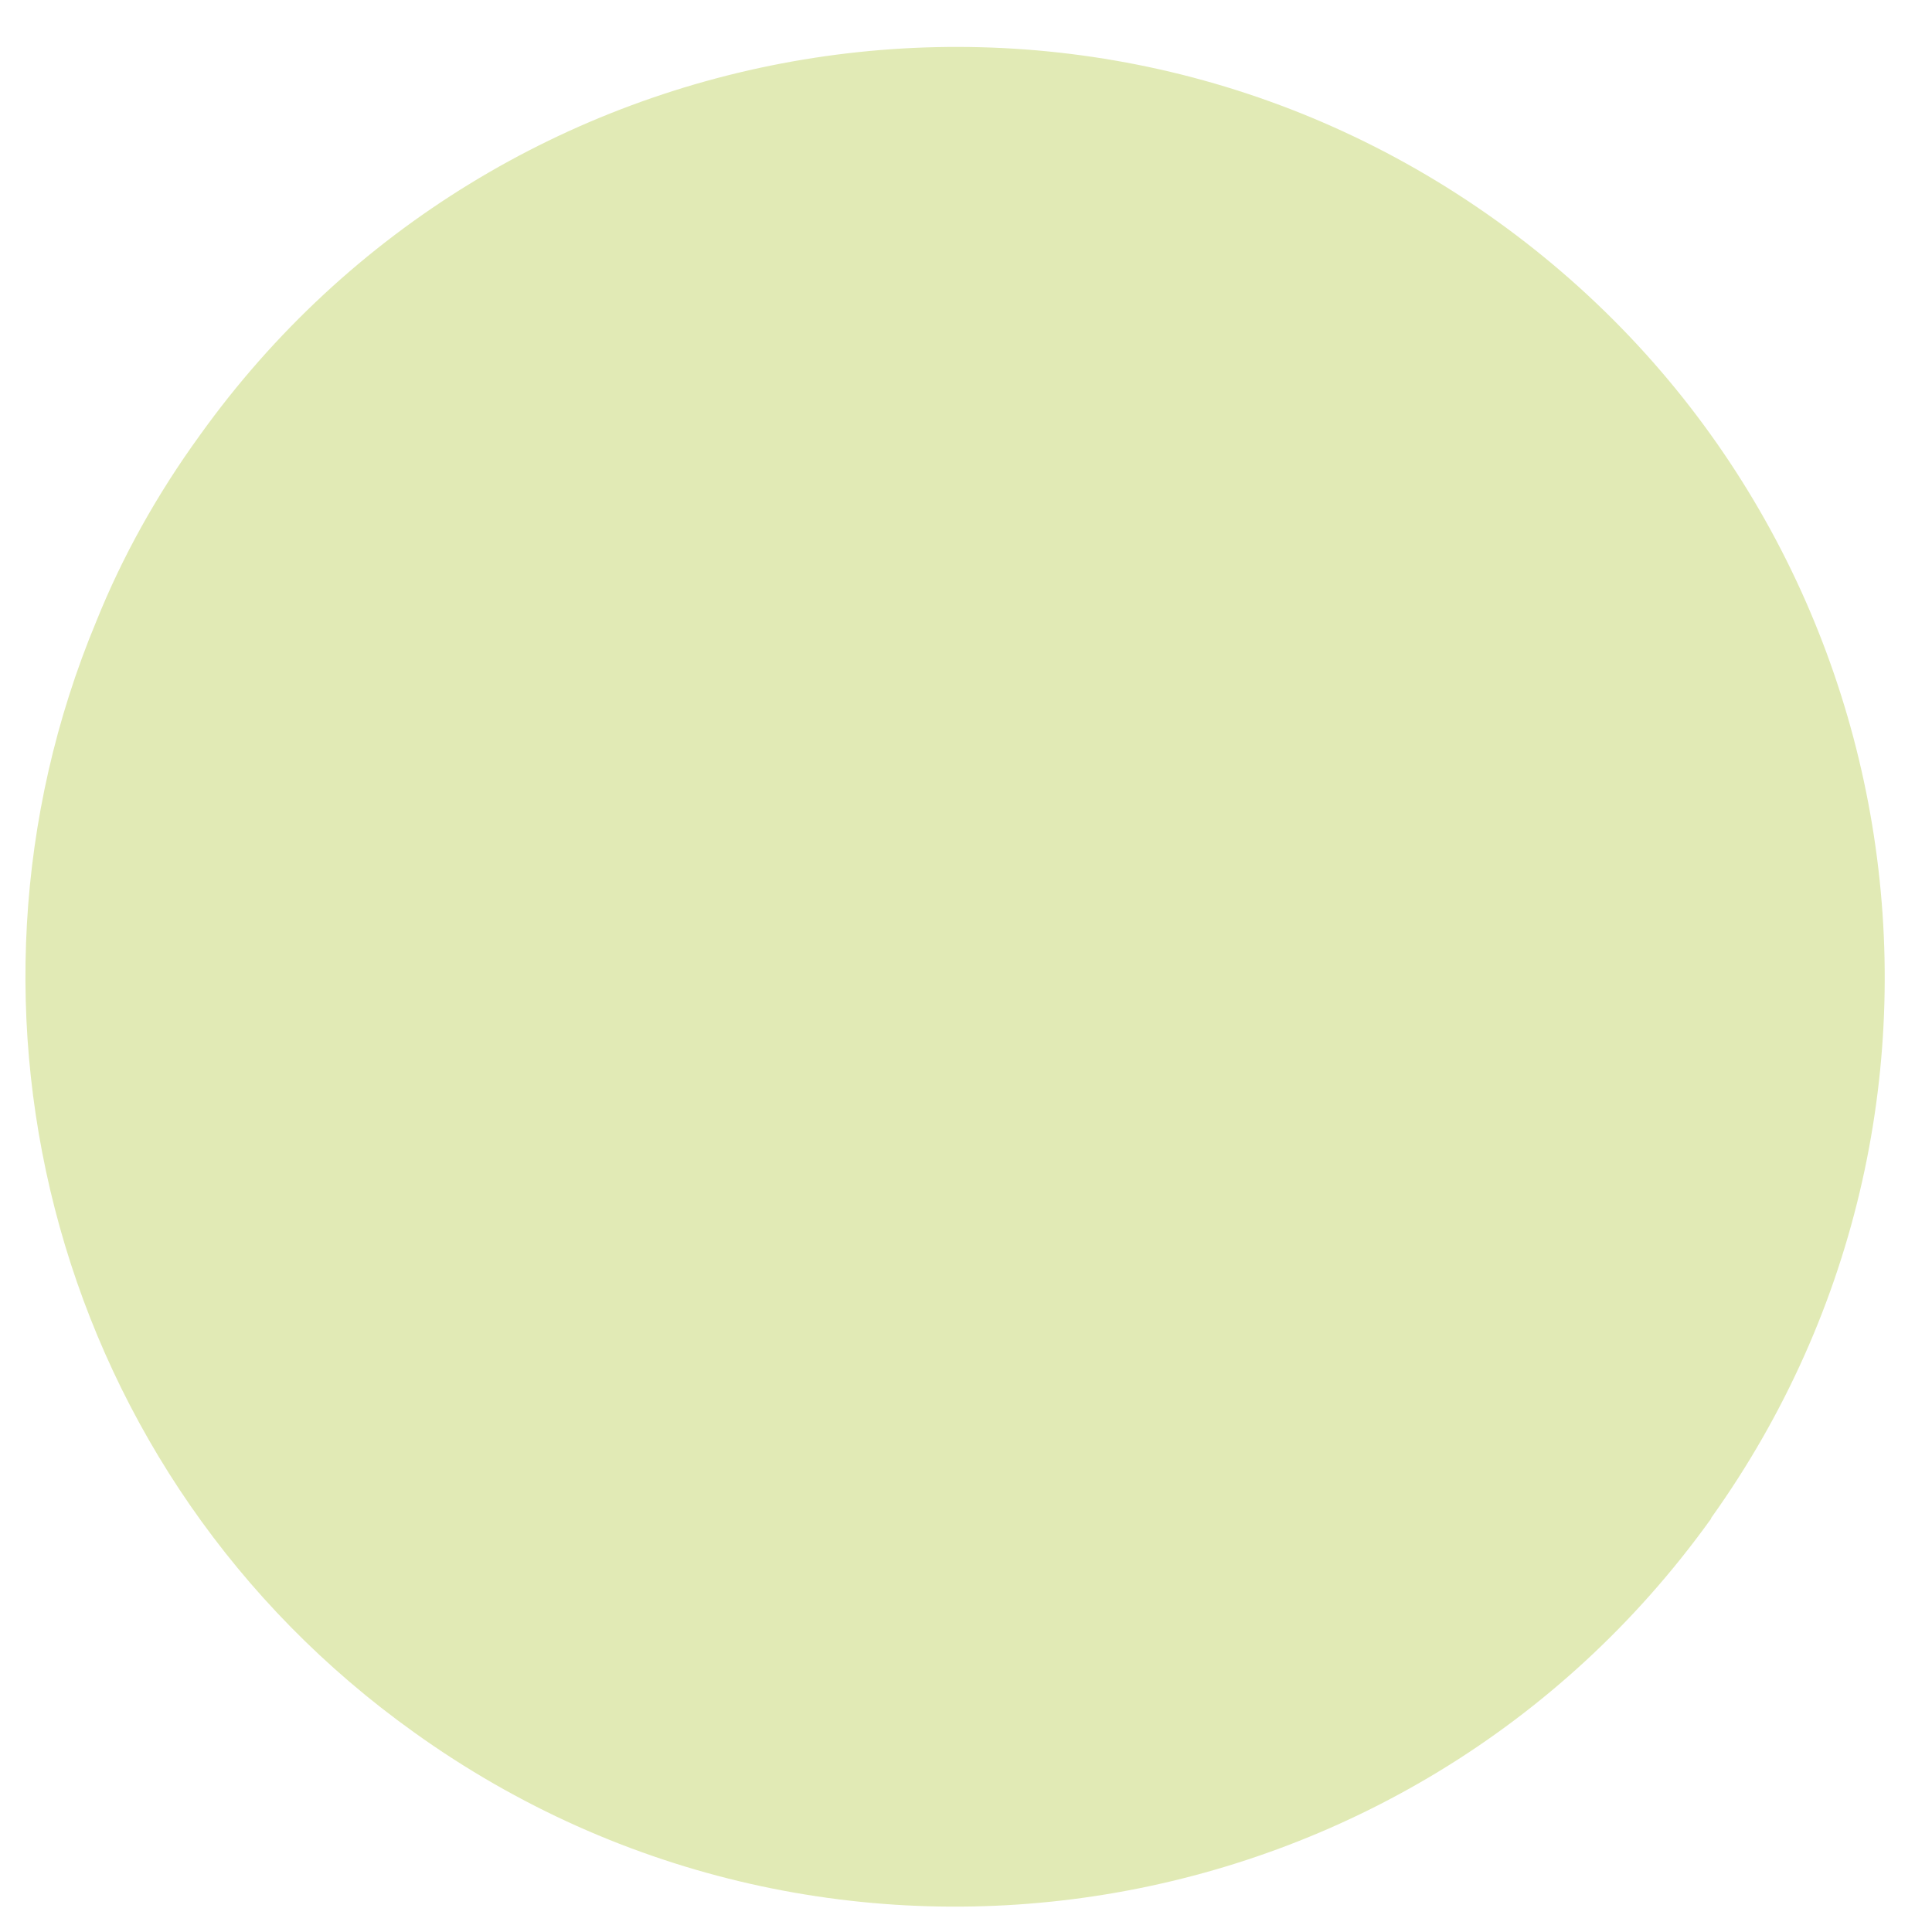 <svg width="45" height="45" viewBox="0 0 45 45" fill="none" xmlns="http://www.w3.org/2000/svg">
<path d="M39.861 35.367L39.825 35.414C32.849 45.095 19.349 47.313 9.644 40.349C1.293 34.382 -1.543 23.563 2.242 14.475C2.847 12.969 3.653 11.521 4.65 10.145C11.602 0.429 25.138 -1.825 34.854 5.139C44.571 12.102 46.813 25.639 39.849 35.367H39.861Z" fill="#E1EAB5"/>
</svg>
